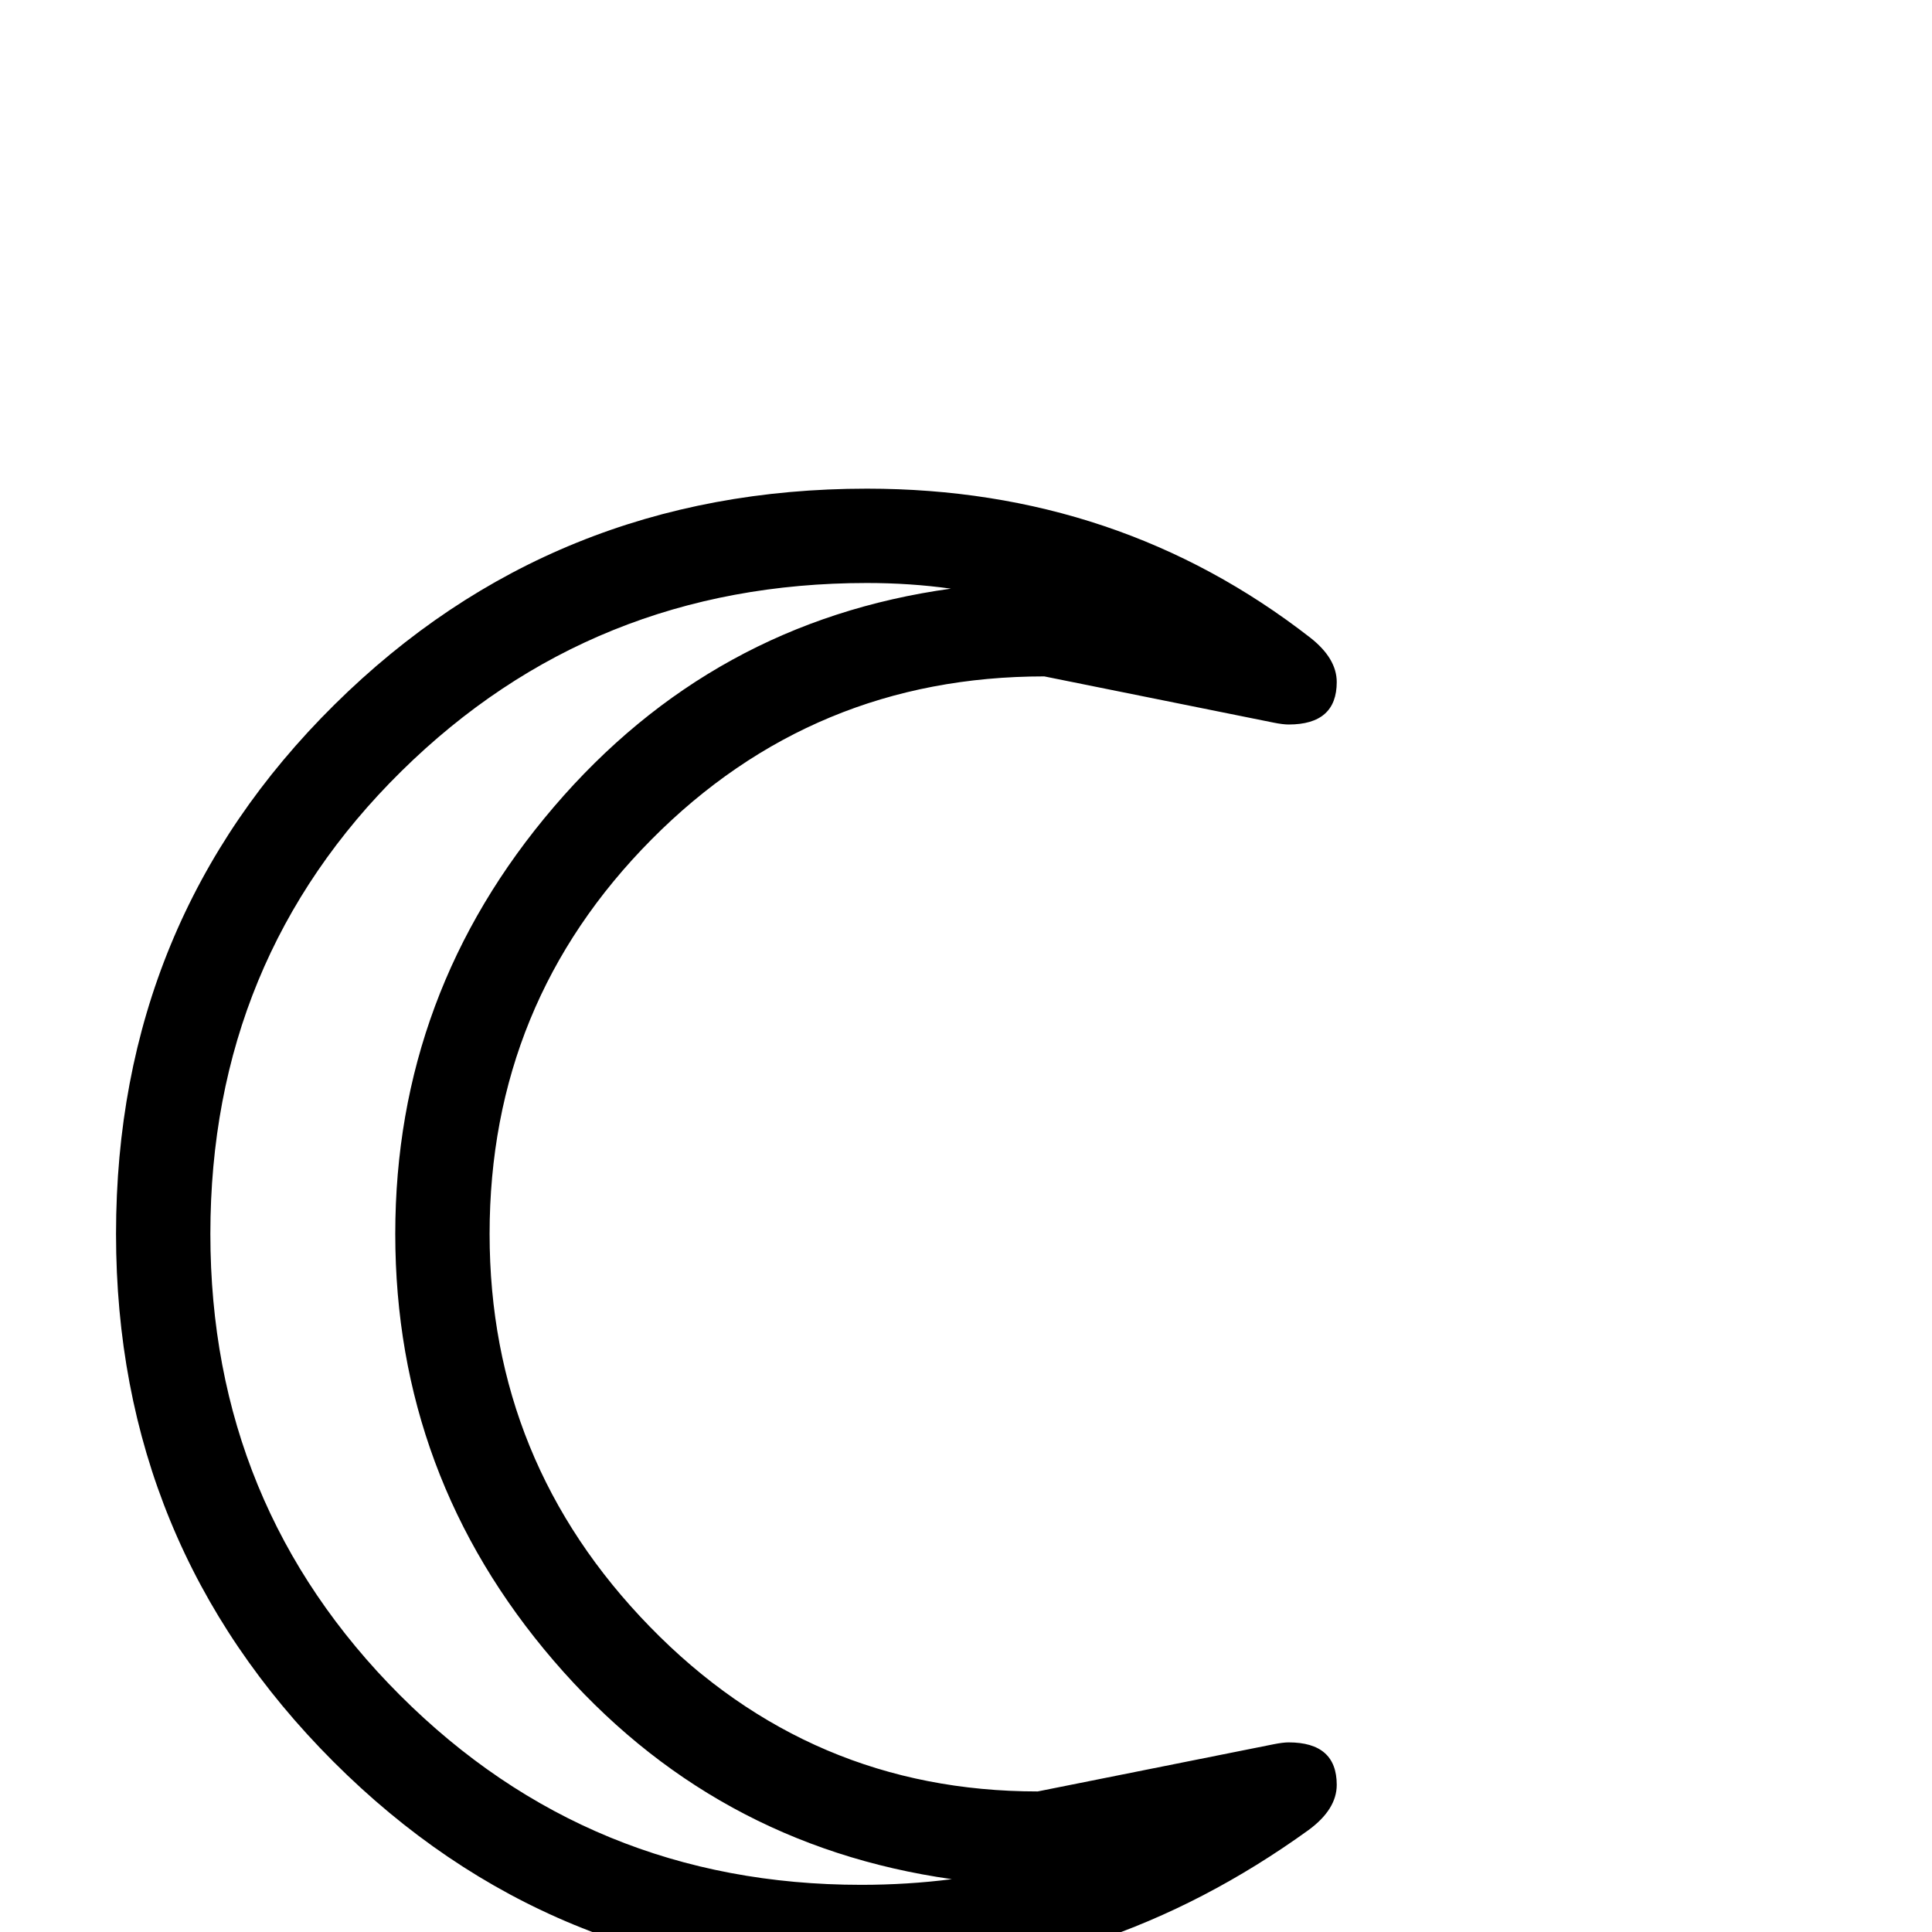 <?xml version="1.0" standalone="no"?>
<!DOCTYPE svg PUBLIC "-//W3C//DTD SVG 1.1//EN" "http://www.w3.org/Graphics/SVG/1.1/DTD/svg11.dtd" >
<svg viewBox="0 -442 2048 2048">
  <g transform="matrix(1 0 0 -1 0 1606)">
   <path fill="currentColor"
d="M1417 156q0 -26 -30 -48q-219 -158 -474 -158q-329 0 -559.5 230.5t-230.5 559.5q0 332 231.5 561t564.5 229q267 0 470 -158q28 -22 28 -47q0 -45 -51 -45q-6 0 -16 2l-243 49q-245 0 -416.5 -173t-171.5 -418q0 -242 170 -416.5t411 -174.5l250 50q10 2 16 2
q51 0 51 -45zM1009 56q-254 36 -422 231.5t-168 452.5q0 256 168 452.5t421 231.5q-43 6 -89 6q-291 0 -493.5 -199.5t-202.5 -490.5q0 -288 201 -489t489 -201q49 0 96 6z" />
  </g>

</svg>
